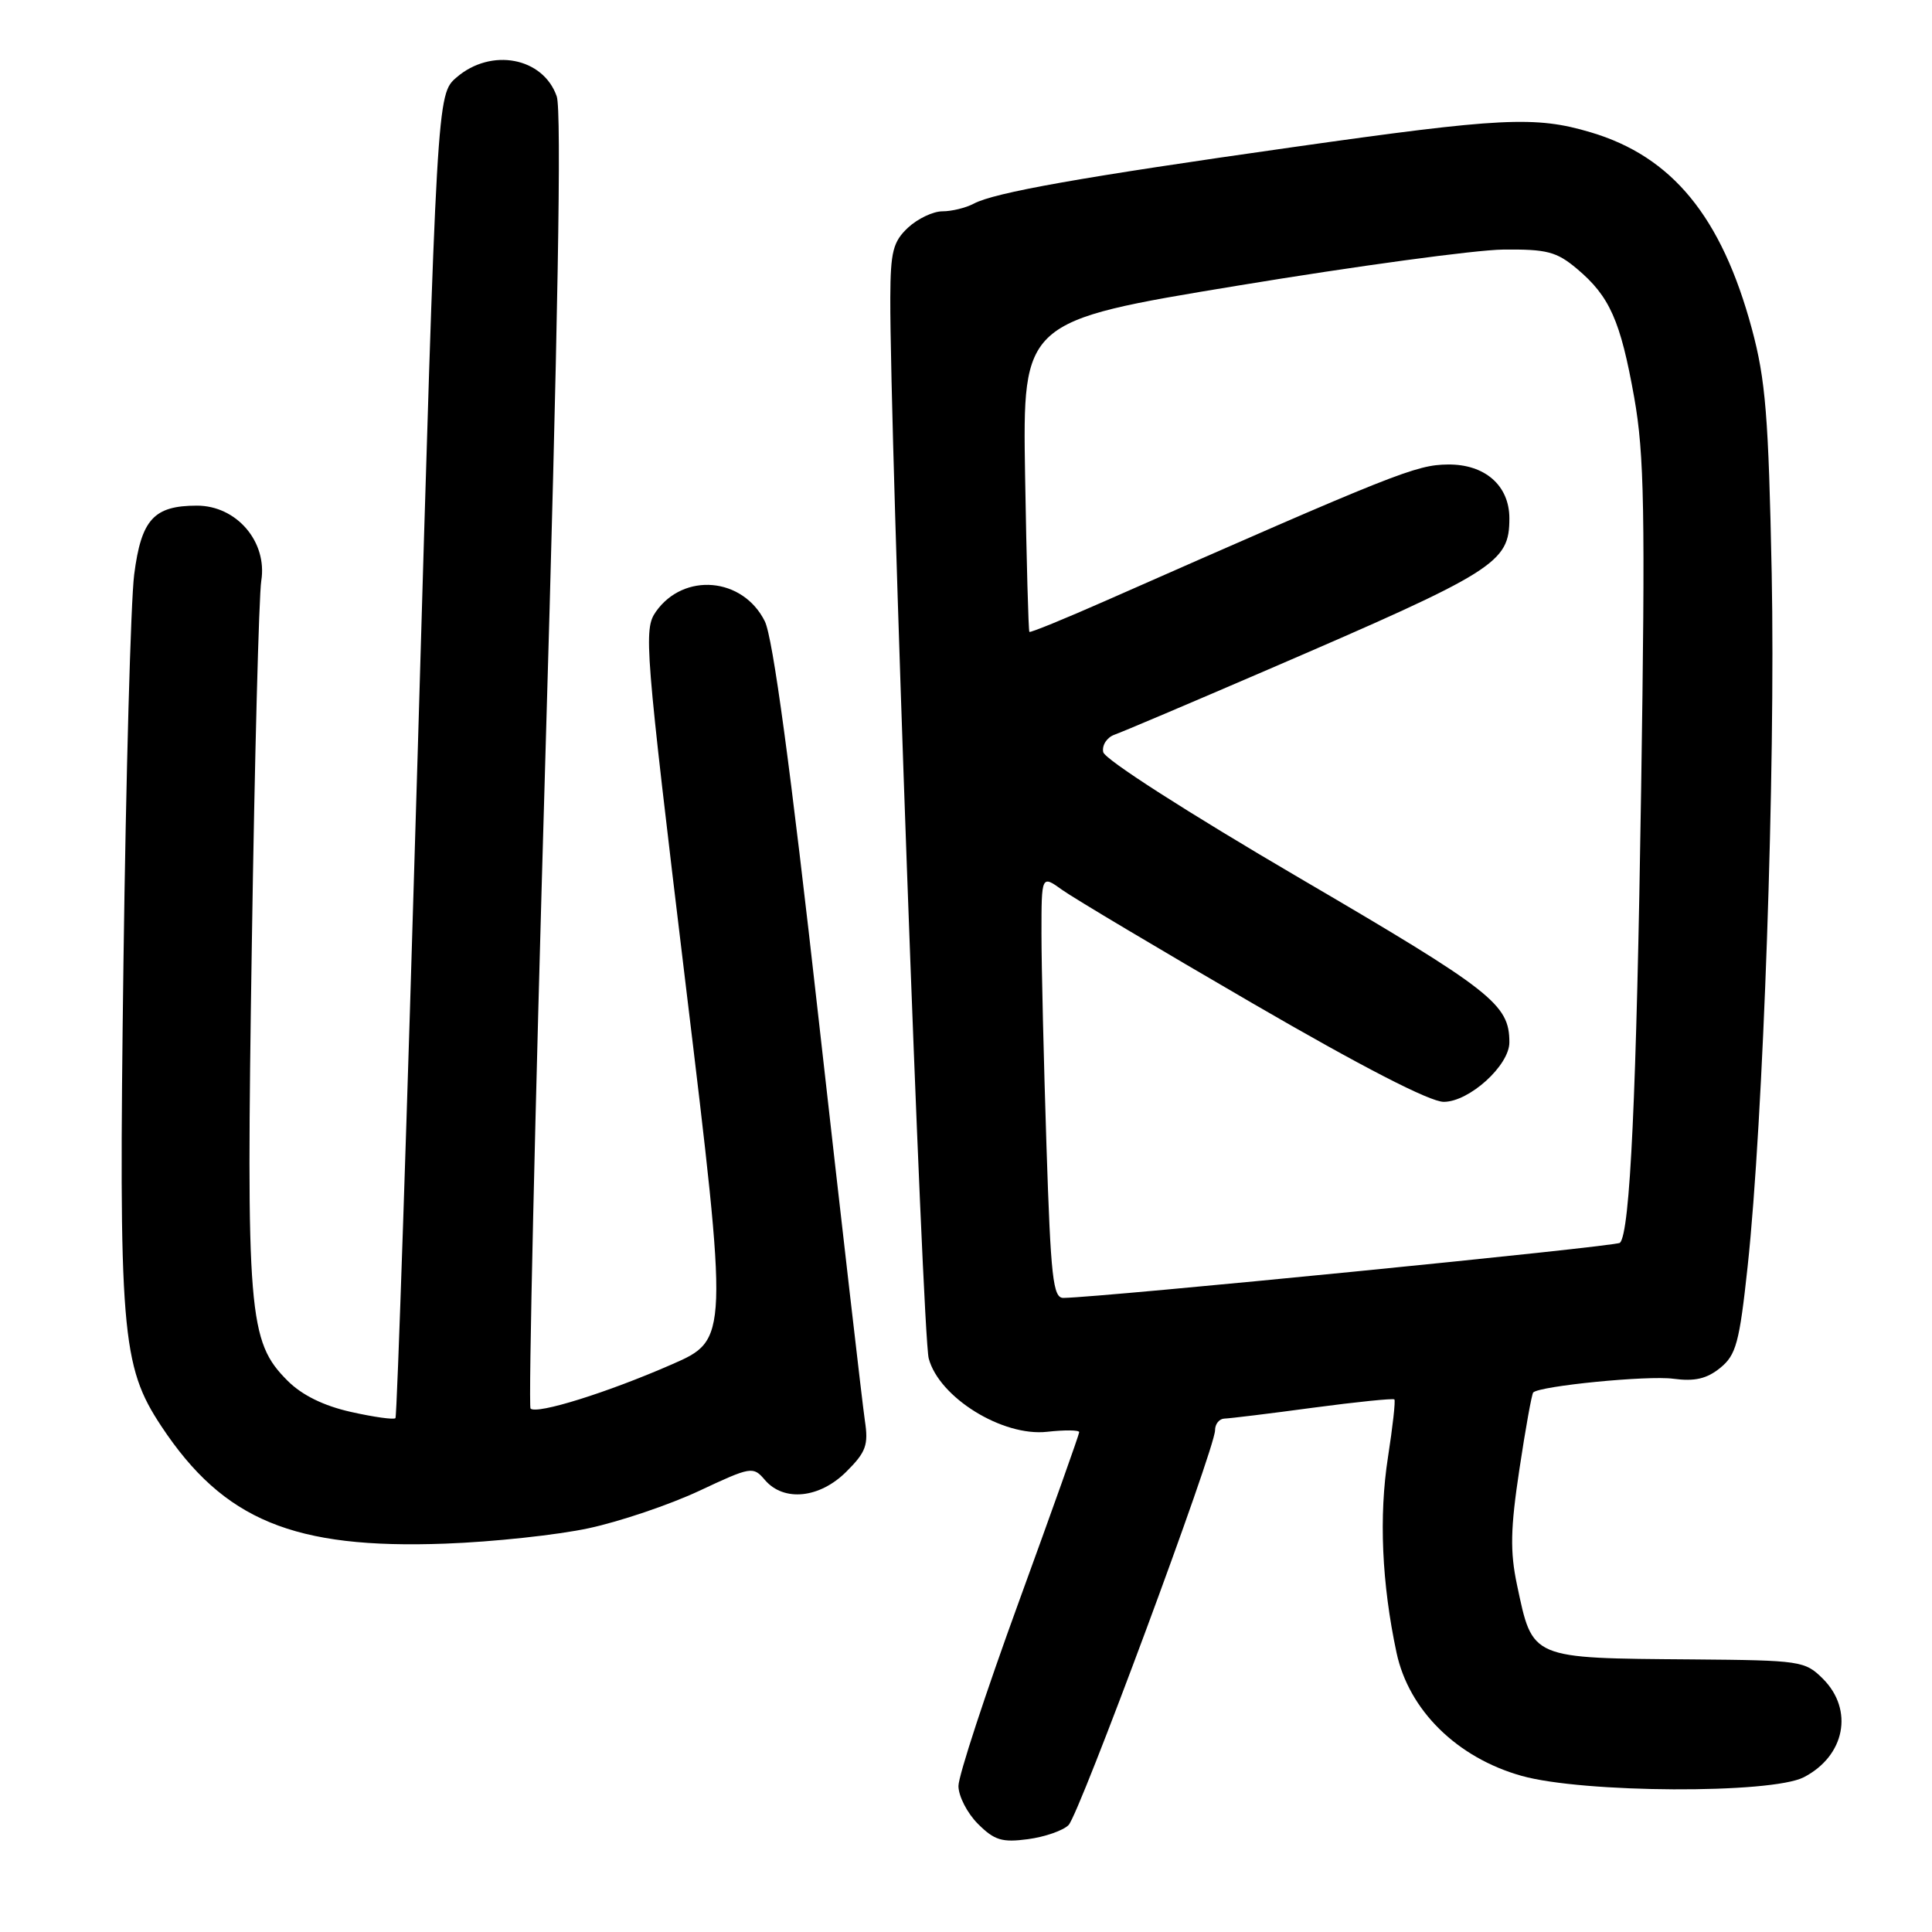 <?xml version="1.0" encoding="UTF-8" standalone="no"?>
<!DOCTYPE svg PUBLIC "-//W3C//DTD SVG 1.1//EN" "http://www.w3.org/Graphics/SVG/1.1/DTD/svg11.dtd" >
<svg xmlns="http://www.w3.org/2000/svg" xmlns:xlink="http://www.w3.org/1999/xlink" version="1.1" viewBox="0 0 256 256">
 <g >
 <path fill="currentColor"
d=" M 141.59 241.83 C 143.03 240.37 161.00 191.95 161.00 189.52 C 161.00 188.68 161.56 187.99 162.25 187.97 C 162.94 187.95 168.22 187.31 173.98 186.53 C 179.75 185.76 184.60 185.27 184.76 185.43 C 184.93 185.59 184.54 189.05 183.91 193.11 C 182.70 200.89 183.09 209.83 185.05 219.00 C 186.68 226.62 193.07 232.91 201.62 235.31 C 209.76 237.60 234.72 237.72 239.02 235.49 C 244.48 232.66 245.66 226.57 241.55 222.45 C 239.17 220.08 238.60 220.00 224.30 219.88 C 202.66 219.71 203.11 219.90 201.01 210.00 C 200.08 205.59 200.14 202.55 201.33 194.68 C 202.14 189.28 202.97 184.70 203.16 184.51 C 204.04 183.64 218.32 182.23 221.72 182.69 C 224.55 183.07 226.15 182.70 227.93 181.26 C 230.04 179.55 230.48 177.95 231.57 167.82 C 233.65 148.49 235.27 101.86 234.76 76.00 C 234.34 55.13 233.95 50.32 232.13 43.57 C 228.12 28.72 221.57 20.73 210.77 17.53 C 203.44 15.35 198.96 15.57 171.23 19.51 C 143.28 23.47 131.78 25.51 129.02 26.99 C 127.98 27.54 126.12 28.00 124.88 28.00 C 123.64 28.00 121.59 28.98 120.31 30.17 C 118.33 32.04 118.00 33.34 117.97 39.42 C 117.90 57.24 122.23 176.88 123.06 180.00 C 124.44 185.18 132.84 190.38 138.75 189.72 C 141.09 189.46 143.00 189.48 143.00 189.77 C 143.00 190.06 139.40 200.17 135.00 212.25 C 130.60 224.32 127.00 235.30 127.00 236.65 C 127.00 237.99 128.16 240.25 129.58 241.67 C 131.76 243.85 132.78 244.16 136.21 243.70 C 138.45 243.40 140.87 242.56 141.59 241.83 Z  M 78.00 202.50 C 82.12 201.62 88.70 199.39 92.62 197.56 C 99.55 194.31 99.79 194.27 101.36 196.11 C 103.86 199.03 108.62 198.54 112.16 194.99 C 114.76 192.40 115.09 191.46 114.60 188.24 C 114.29 186.18 111.53 162.23 108.47 135.00 C 104.73 101.61 102.41 84.47 101.34 82.32 C 98.44 76.49 90.61 75.80 86.91 81.05 C 85.27 83.40 85.43 85.49 90.86 130.50 C 96.54 177.50 96.54 177.50 89.02 180.79 C 80.48 184.53 71.12 187.45 70.30 186.64 C 70.00 186.34 70.88 147.73 72.25 100.84 C 73.94 43.35 74.43 14.67 73.77 12.77 C 71.97 7.60 65.09 6.30 60.50 10.25 C 57.89 12.50 57.89 12.50 55.34 100.00 C 53.93 148.12 52.61 187.68 52.40 187.91 C 52.19 188.14 49.54 187.77 46.51 187.09 C 42.89 186.28 40.02 184.87 38.11 182.96 C 32.90 177.75 32.61 174.23 33.37 125.02 C 33.74 100.55 34.31 78.92 34.62 76.96 C 35.45 71.79 31.35 67.00 26.10 67.00 C 20.38 67.00 18.72 68.82 17.78 76.13 C 17.33 79.64 16.69 102.76 16.36 127.52 C 15.71 176.56 16.07 180.96 21.39 189.00 C 29.63 201.44 38.91 205.28 59.00 204.54 C 65.33 204.31 73.88 203.39 78.00 202.50 Z  M 138.66 151.75 C 138.30 140.61 138.00 128.00 138.00 123.72 C 138.00 115.94 138.00 115.94 140.75 117.92 C 142.26 119.00 153.61 125.77 165.98 132.95 C 180.48 141.37 189.47 146.00 191.30 146.00 C 194.68 146.00 200.00 141.18 200.00 138.12 C 200.00 133.06 197.75 131.30 172.17 116.33 C 157.35 107.65 146.36 100.61 146.18 99.65 C 146.00 98.74 146.67 97.71 147.68 97.35 C 148.68 97.00 157.82 93.12 168.00 88.73 C 198.25 75.69 200.00 74.59 200.00 68.68 C 200.00 64.33 196.75 61.49 191.84 61.55 C 187.61 61.60 184.99 62.64 146.56 79.58 C 141.10 81.99 136.52 83.86 136.40 83.73 C 136.27 83.60 136.02 74.29 135.83 63.03 C 135.50 42.55 135.50 42.55 164.00 37.85 C 179.68 35.26 195.50 33.11 199.17 33.07 C 204.97 33.01 206.25 33.34 208.96 35.62 C 213.29 39.26 214.72 42.47 216.54 52.66 C 217.88 60.22 218.02 67.74 217.46 104.50 C 216.85 145.04 216.00 163.34 214.65 164.68 C 214.16 165.17 145.95 171.92 140.91 171.98 C 139.53 172.00 139.23 169.34 138.66 151.75 Z "/>
</g>
</svg>